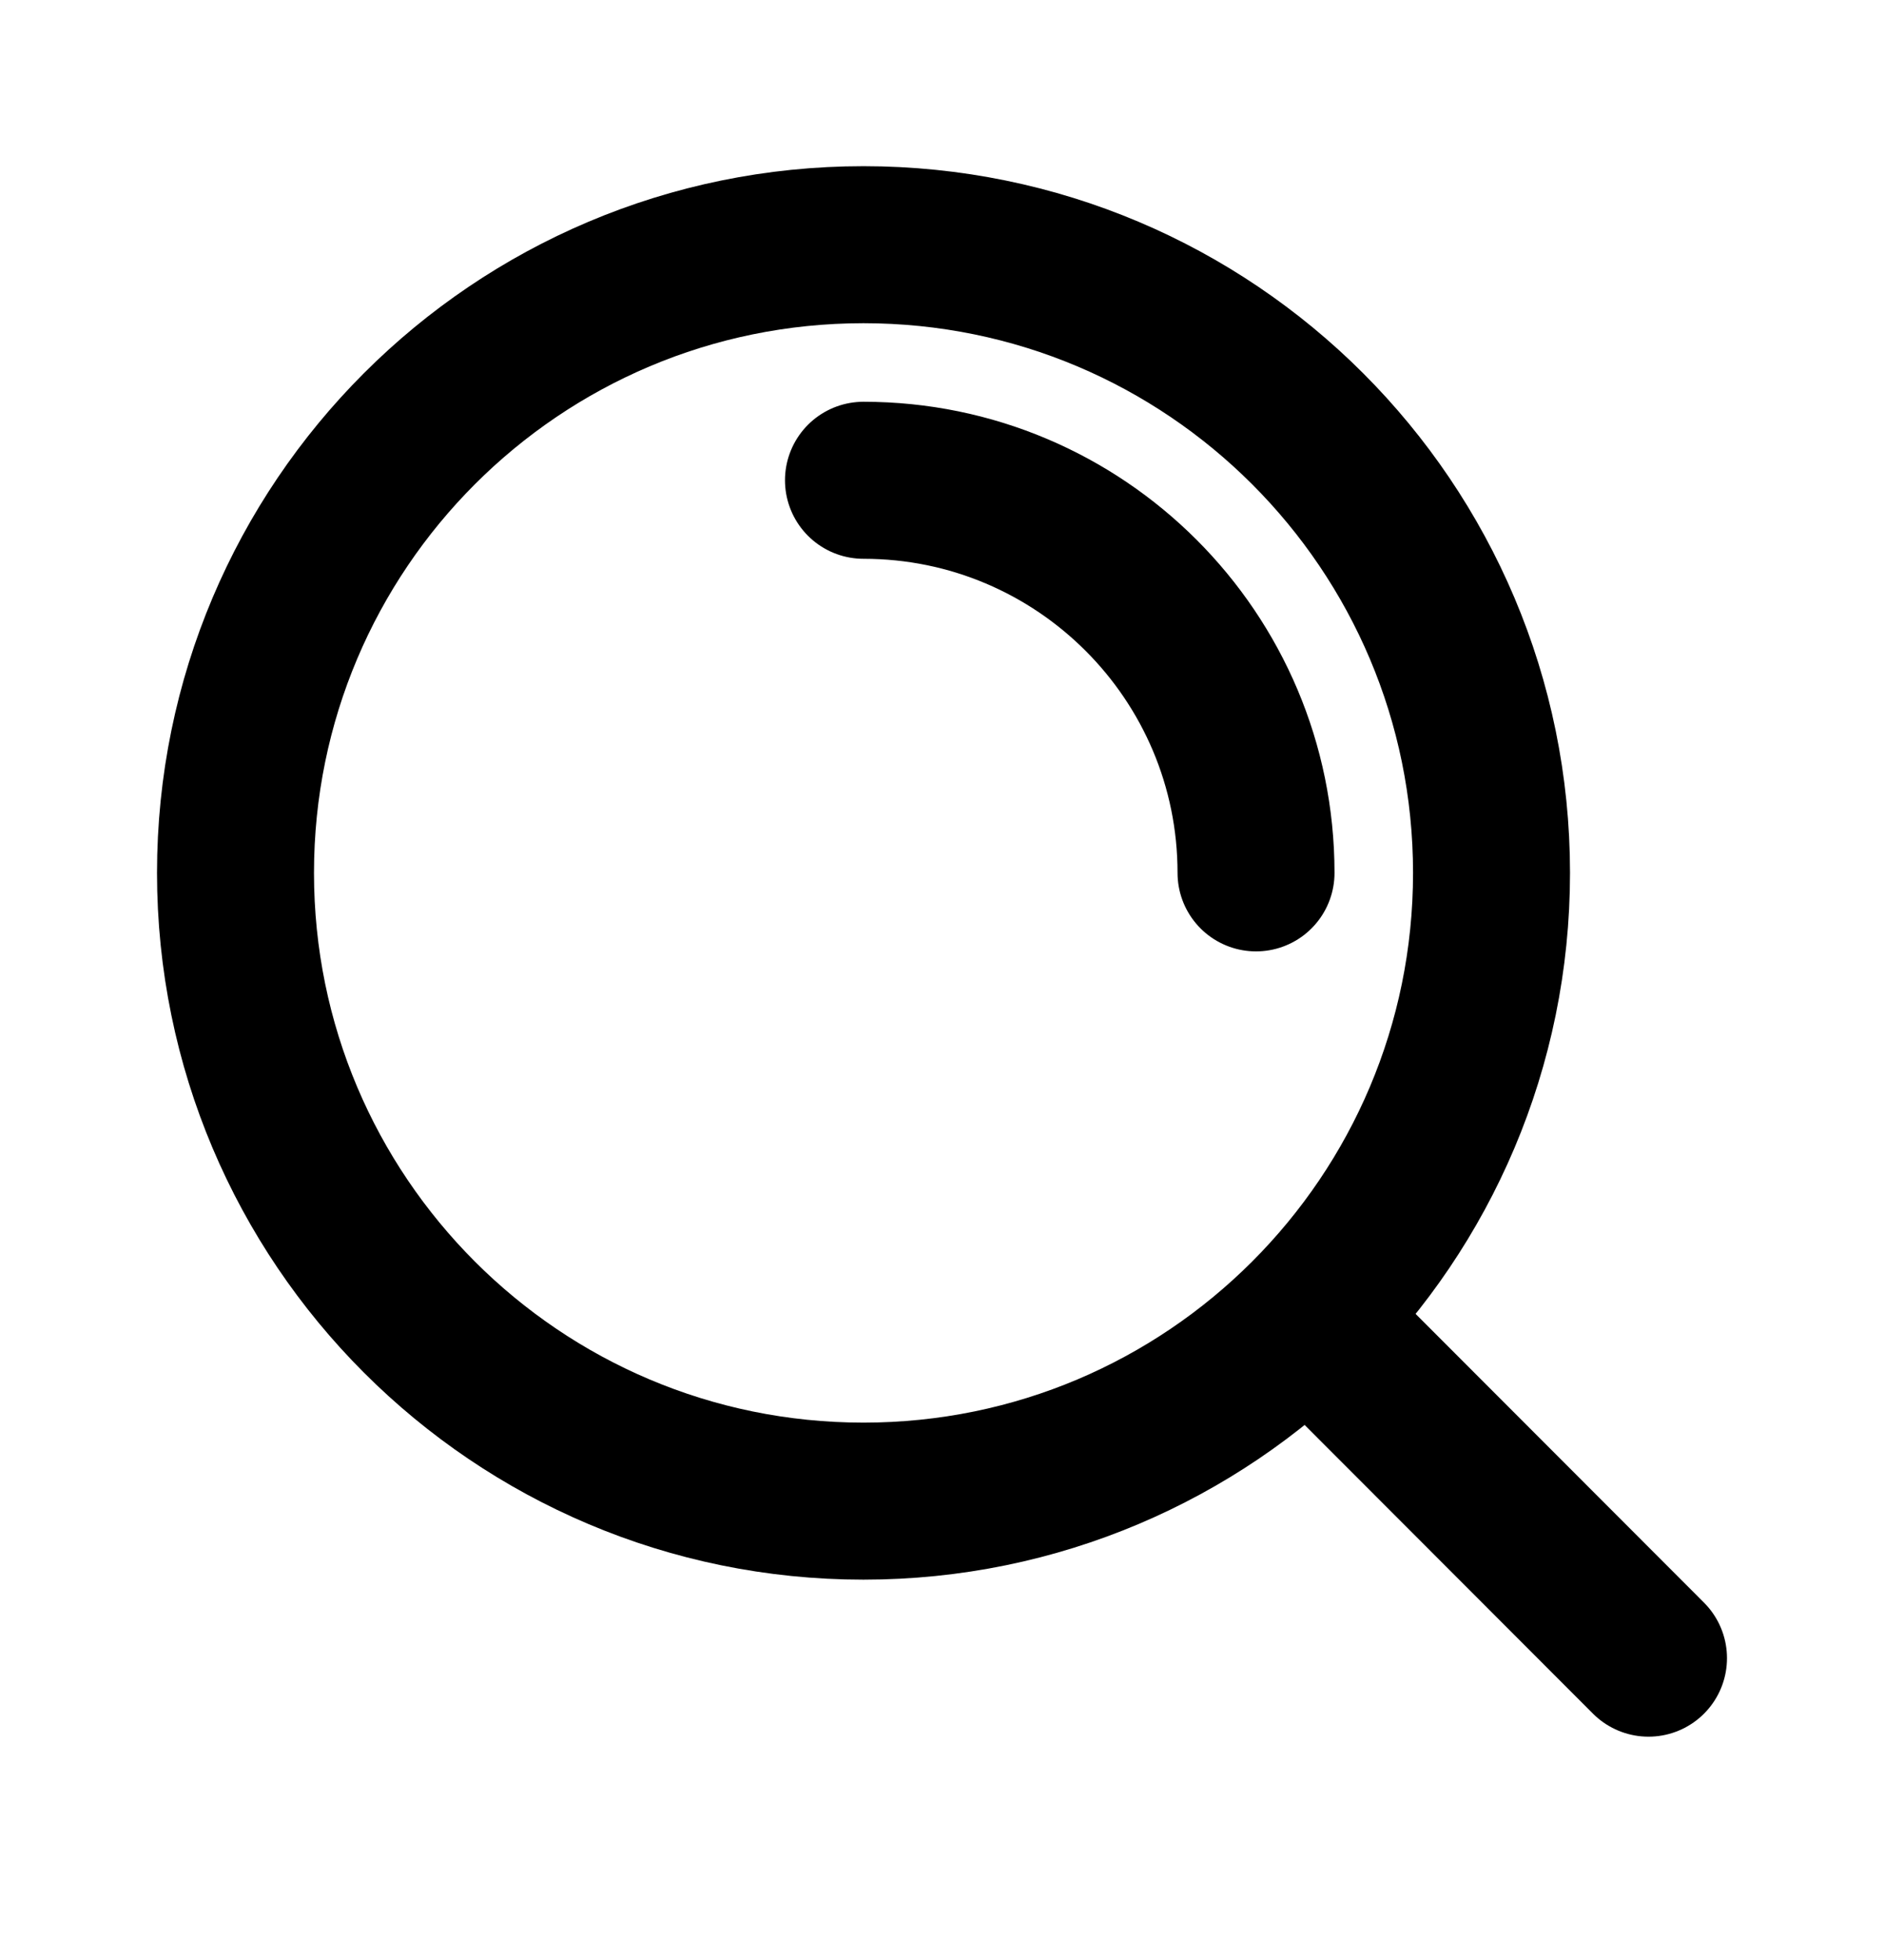 <svg width="25" height="26" viewBox="0 0 25 26" fill="none" xmlns="http://www.w3.org/2000/svg">
    <path
        d="M11.458 6.371C14.335 6.371 16.667 8.703 16.667 11.579M17.353 17.47L21.875 21.996M19.792 11.579C19.792 16.182 16.061 19.913 11.458 19.913C6.856 19.913 3.125 16.182 3.125 11.579C3.125 6.977 6.856 3.246 11.458 3.246C16.061 3.246 19.792 6.977 19.792 11.579Z"
        stroke="currentColor" stroke-width="2.083" stroke-linecap="round" stroke-linejoin="round"></path>
</svg>